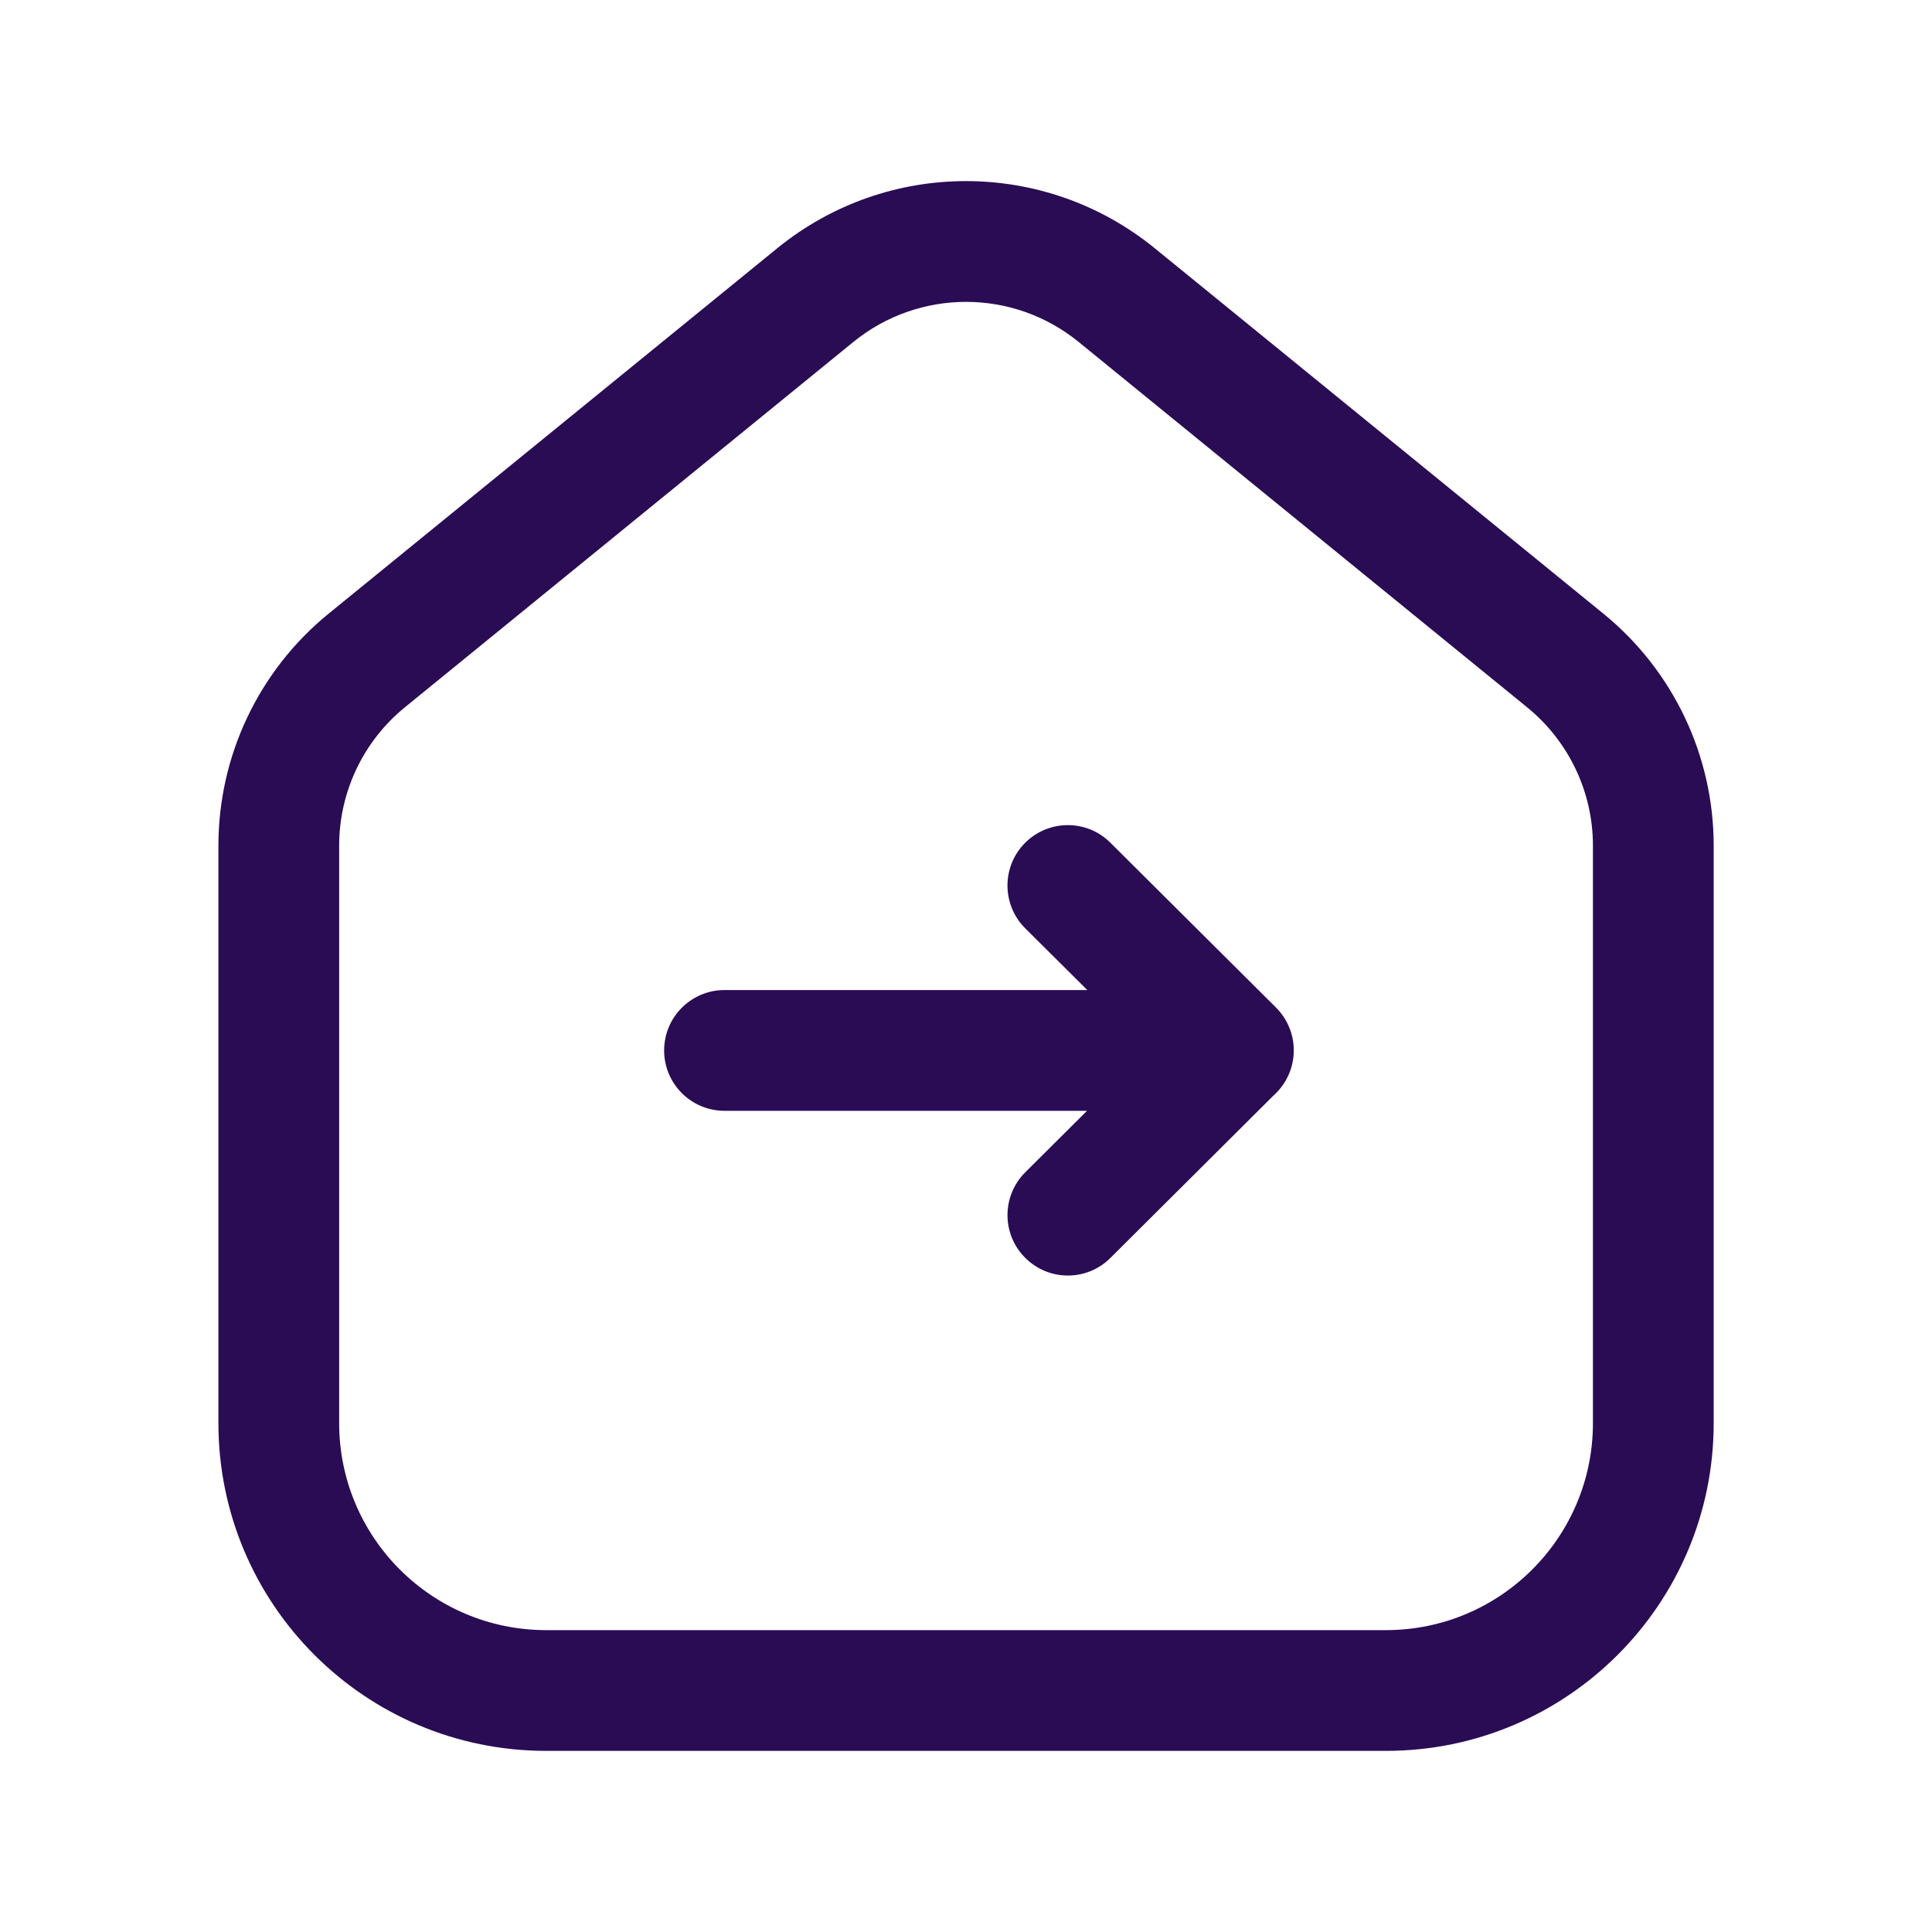 <svg width="20" height="20" viewBox="0 0 20 20" fill="none" xmlns="http://www.w3.org/2000/svg">
<g id="Outline - Icon">
<path id="Union" fill-rule="evenodd" clip-rule="evenodd" d="M11.954 2.57C10.816 1.643 9.184 1.643 8.046 2.57L3.4 6.354C2.679 6.942 2.261 7.823 2.261 8.754V14.732C2.261 16.605 3.779 18.125 5.654 18.125H14.347C16.221 18.125 17.74 16.605 17.74 14.732V8.754C17.74 7.823 17.321 6.942 16.6 6.354L11.954 2.57ZM11.165 3.539C10.487 2.987 9.514 2.987 8.835 3.539L4.19 7.323C3.76 7.674 3.511 8.199 3.511 8.754V14.732C3.511 15.915 4.47 16.875 5.654 16.875H14.347C15.53 16.875 16.49 15.915 16.49 14.732V8.754C16.49 8.199 16.24 7.674 15.81 7.323L11.165 3.539ZM10.613 9.61C10.369 9.366 10.368 8.97 10.611 8.726C10.855 8.481 11.251 8.48 11.495 8.724L13.209 10.43C13.326 10.547 13.393 10.706 13.393 10.872V10.874C13.393 11.06 13.311 11.227 13.182 11.342L11.495 13.022C11.251 13.266 10.855 13.265 10.612 13.02C10.368 12.776 10.369 12.38 10.613 12.136L11.253 11.499H7.5C7.155 11.499 6.875 11.219 6.875 10.874C6.875 10.529 7.155 10.249 7.5 10.249H11.256L10.613 9.61Z" fill="#2A0C55"/>
</g>
</svg>
